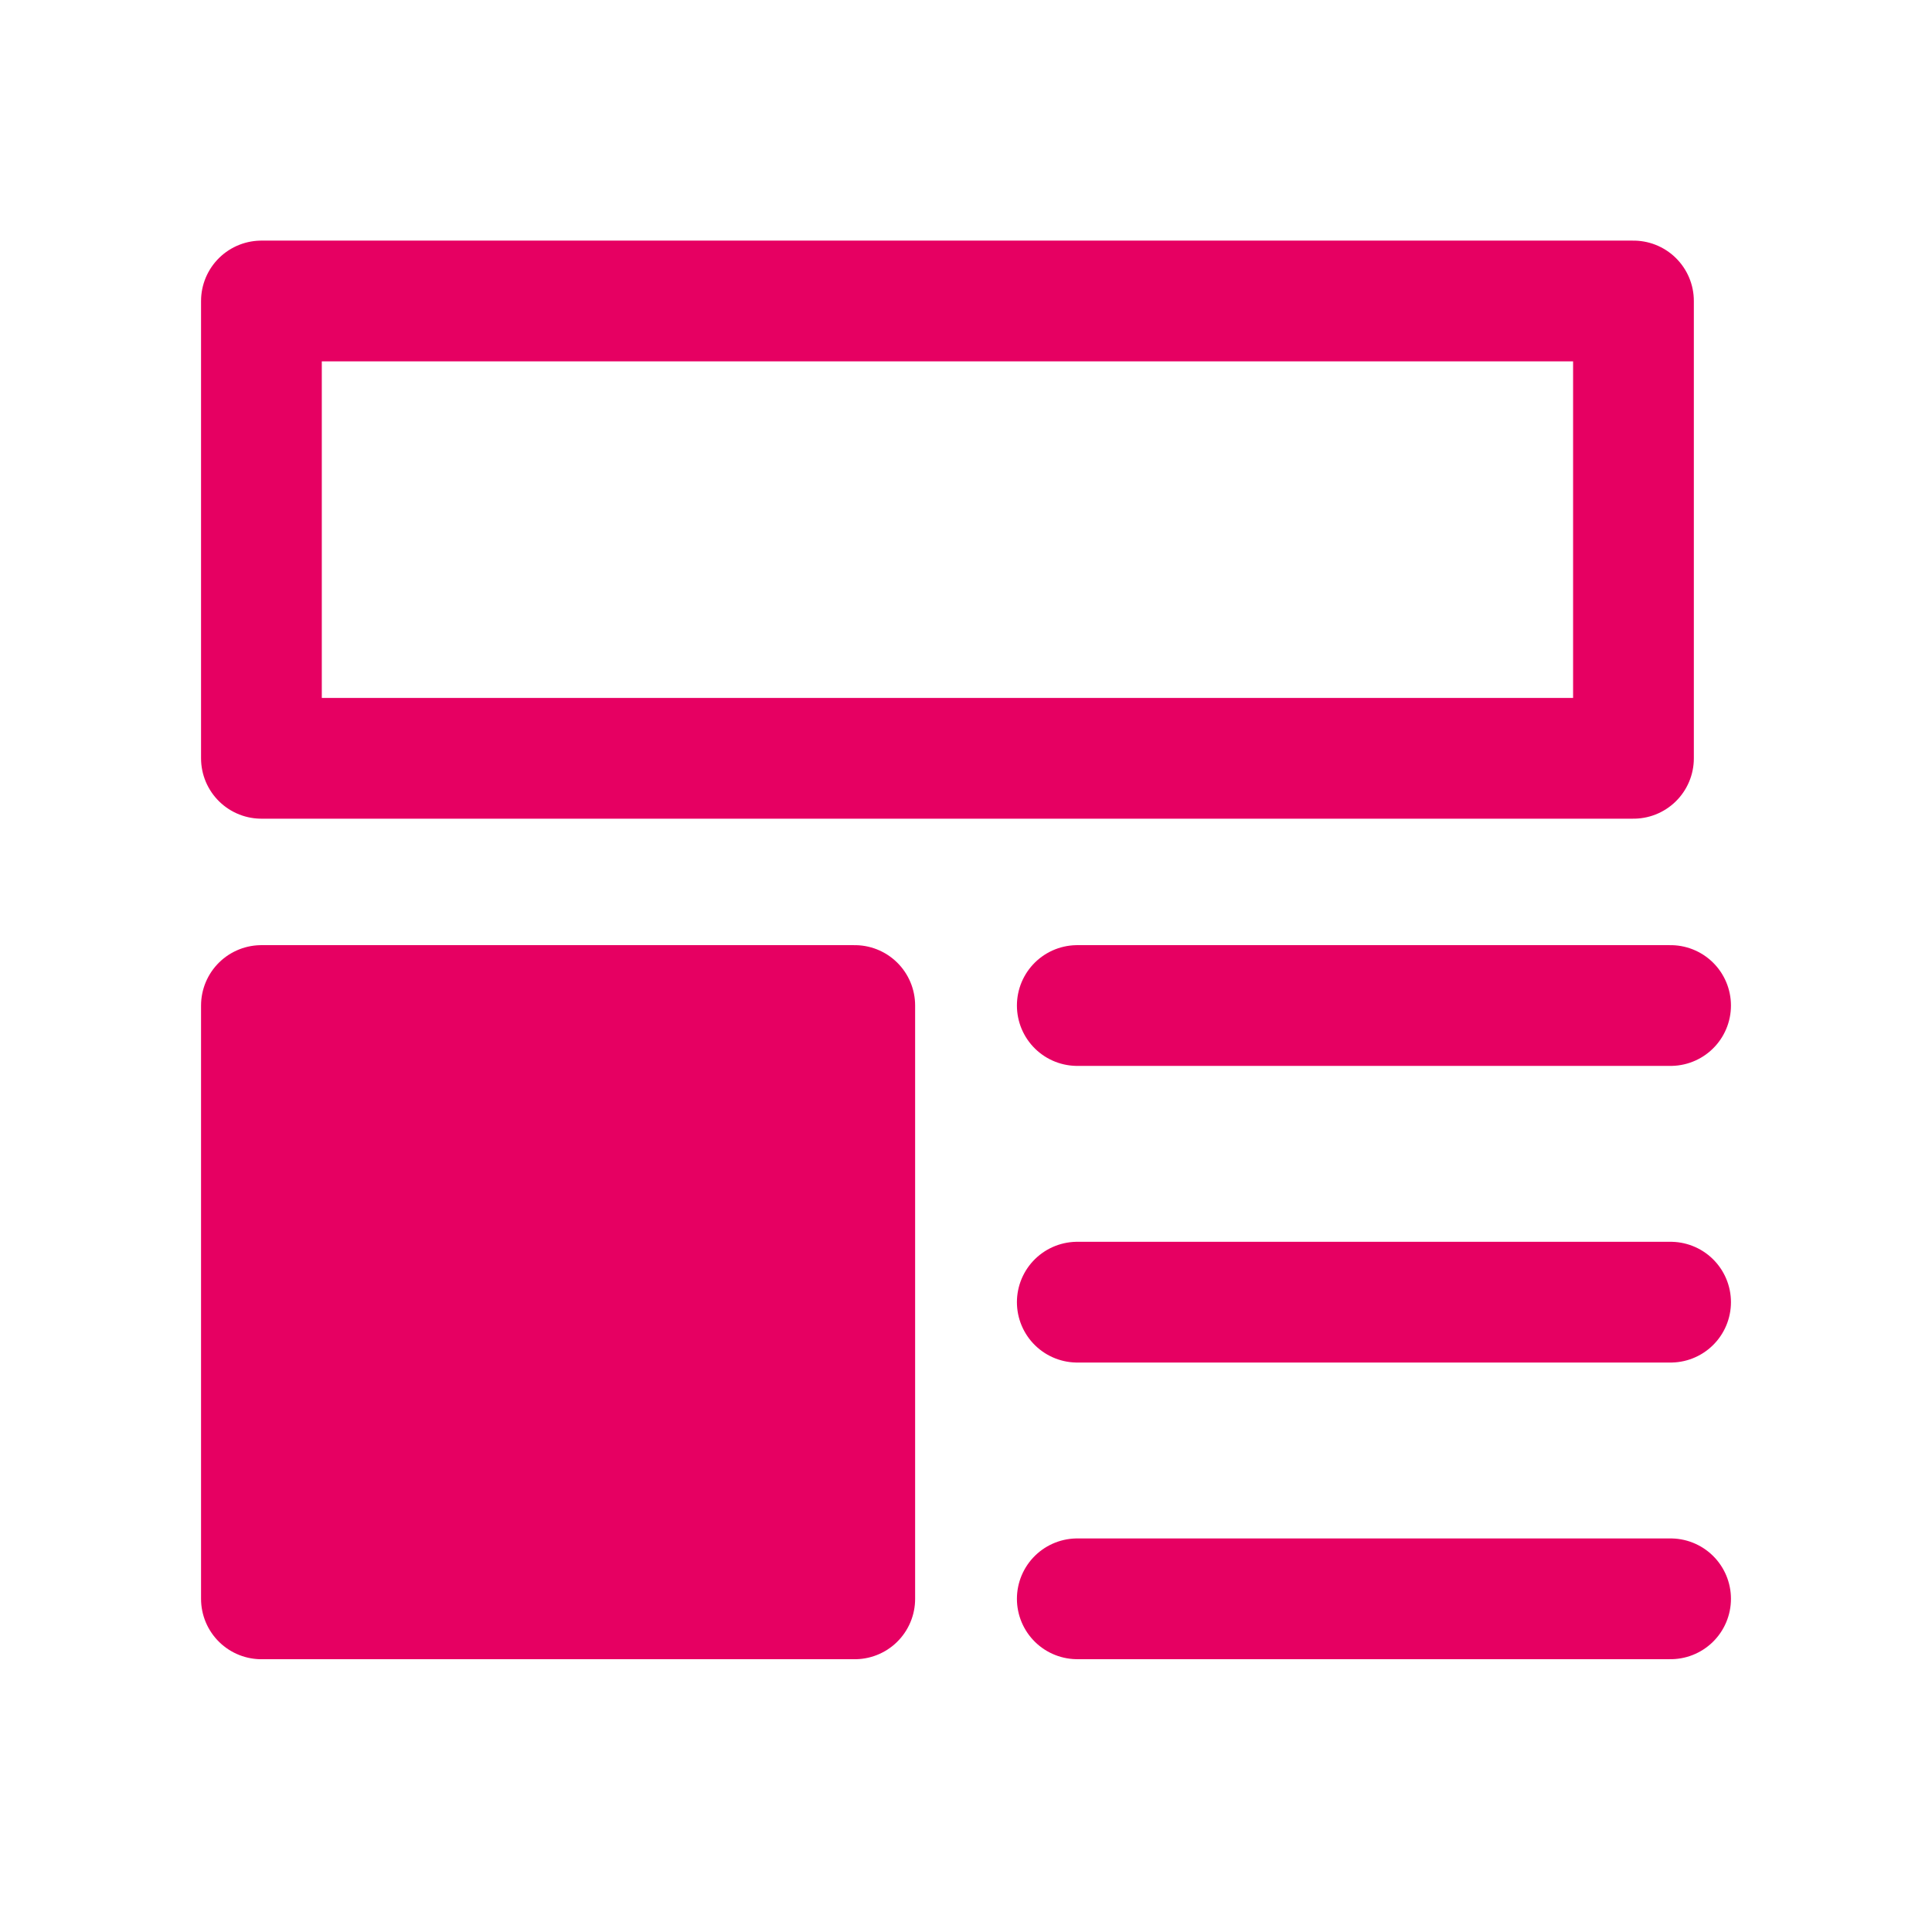 <svg width="48" height="48" viewBox="0 0 48 48" fill="none" xmlns="http://www.w3.org/2000/svg">
<path d="M40.583 7.478H6.495V18.84H40.583V7.478Z" stroke="#E60062" stroke-width="3" stroke-linejoin="round"/>
<path d="M21.236 24.982H6.495V39.723H21.236V24.982Z" fill="#E60062" stroke="#E60062" stroke-width="3" stroke-linejoin="round"/>
<path d="M26.765 24.982H41.505" stroke="#E60062" stroke-width="3" stroke-linecap="round" stroke-linejoin="round"/>
<path d="M26.765 32.352H41.505" stroke="#E60062" stroke-width="3" stroke-linecap="round" stroke-linejoin="round"/>
<path d="M26.765 39.722H41.505" stroke="#E60062" stroke-width="3" stroke-linecap="round" stroke-linejoin="round"/>
</svg>
